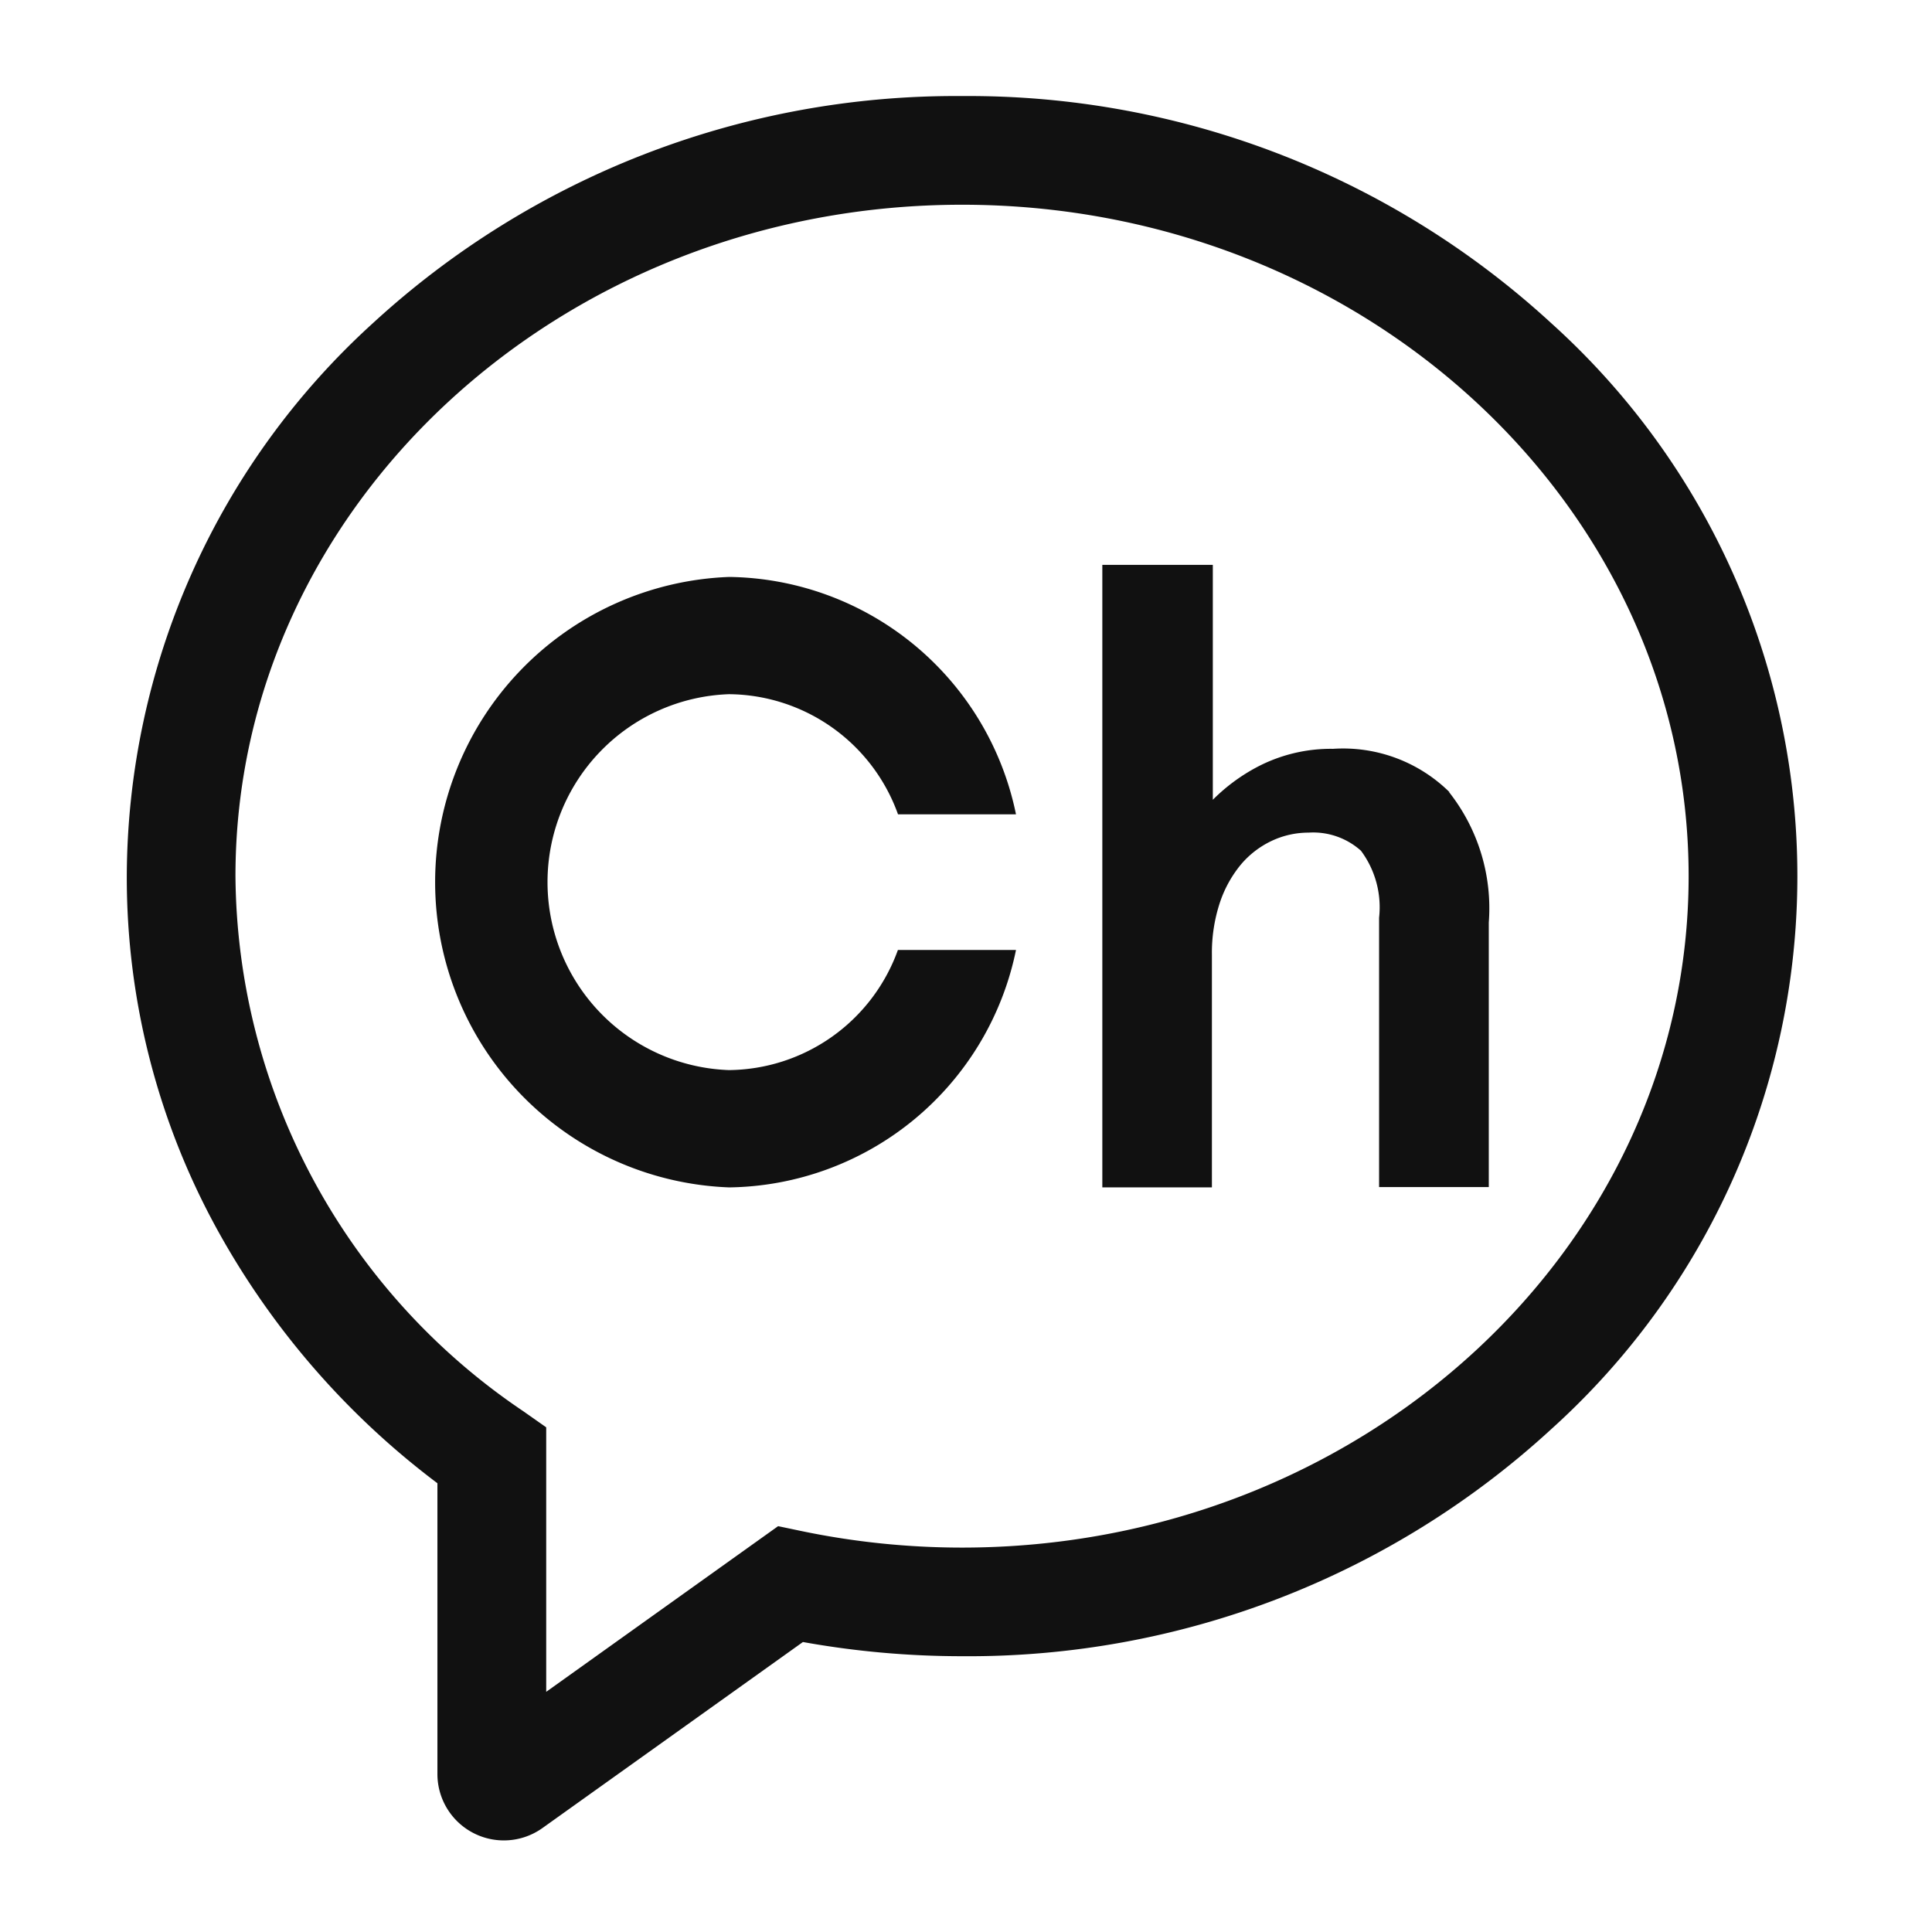 <svg xmlns="http://www.w3.org/2000/svg" width="32" height="32" viewBox="0 0 32 32">
  <g id="그룹_2053" data-name="그룹 2053" transform="translate(-1838 -283)">
    <rect id="사각형_1234" data-name="사각형 1234" width="32" height="32" transform="translate(1838 283)" fill="none"/>
    <g id="그룹_2023" data-name="그룹 2023" transform="translate(1841 285.49)">
      <g id="그룹_2024" data-name="그룹 2024" transform="translate(0 0.001)">
        <path id="패스_150" data-name="패스 150" d="M5.345,27.992a1.1,1.1,0,0,1-1.1-1.1V22.076A13.258,13.258,0,0,1,.612,17.9,12.1,12.1,0,0,1-.9,12.02,12.421,12.421,0,0,1,3.176,2.862,14.259,14.259,0,0,1,12.935-.9a14.259,14.259,0,0,1,9.759,3.762,12.328,12.328,0,0,1,0,18.318,14.259,14.259,0,0,1-9.759,3.761,14.878,14.878,0,0,1-2.636-.235L5.985,27.787A1.1,1.1,0,0,1,5.345,27.992ZM12.935.9C6.3.9.9,5.889.9,12.02a10.778,10.778,0,0,0,4.764,8.861l.383.269v4.381l3.841-2.744.386.081a13.053,13.053,0,0,0,2.66.274c6.636,0,12.035-4.989,12.035-11.121S19.571.9,12.935.9Z" transform="translate(0)" fill="#111"/>
        <path id="패스_151" data-name="패스 151" d="M45.236,21.53a2.508,2.508,0,0,0-1.93-.718,2.622,2.622,0,0,0-1.266.306,3.049,3.049,0,0,0-.725.538V17.765h-1.83V28.076H41.3V24.225a2.656,2.656,0,0,1,.13-.86,1.966,1.966,0,0,1,.349-.635,1.51,1.51,0,0,1,.508-.392A1.429,1.429,0,0,1,42.9,22.2a1.186,1.186,0,0,1,.869.3,1.568,1.568,0,0,1,.3,1.11v4.461h1.817V23.688a3.106,3.106,0,0,0-.658-2.159" transform="translate(-24.227 -10.9)" fill="#111"/>
        <path id="패스_152" data-name="패스 152" d="M15.746,20.226a3,3,0,0,1,2.8,1.99H20.5a4.916,4.916,0,0,0-4.75-3.932,5.059,5.059,0,0,0,0,10.111,4.917,4.917,0,0,0,4.75-3.932H18.544a3.005,3.005,0,0,1-2.8,1.989,3.115,3.115,0,0,1,0-6.226" transform="translate(-6.672 -11.219)" fill="#111"/>
      </g>
    </g>
  </g>
</svg>
